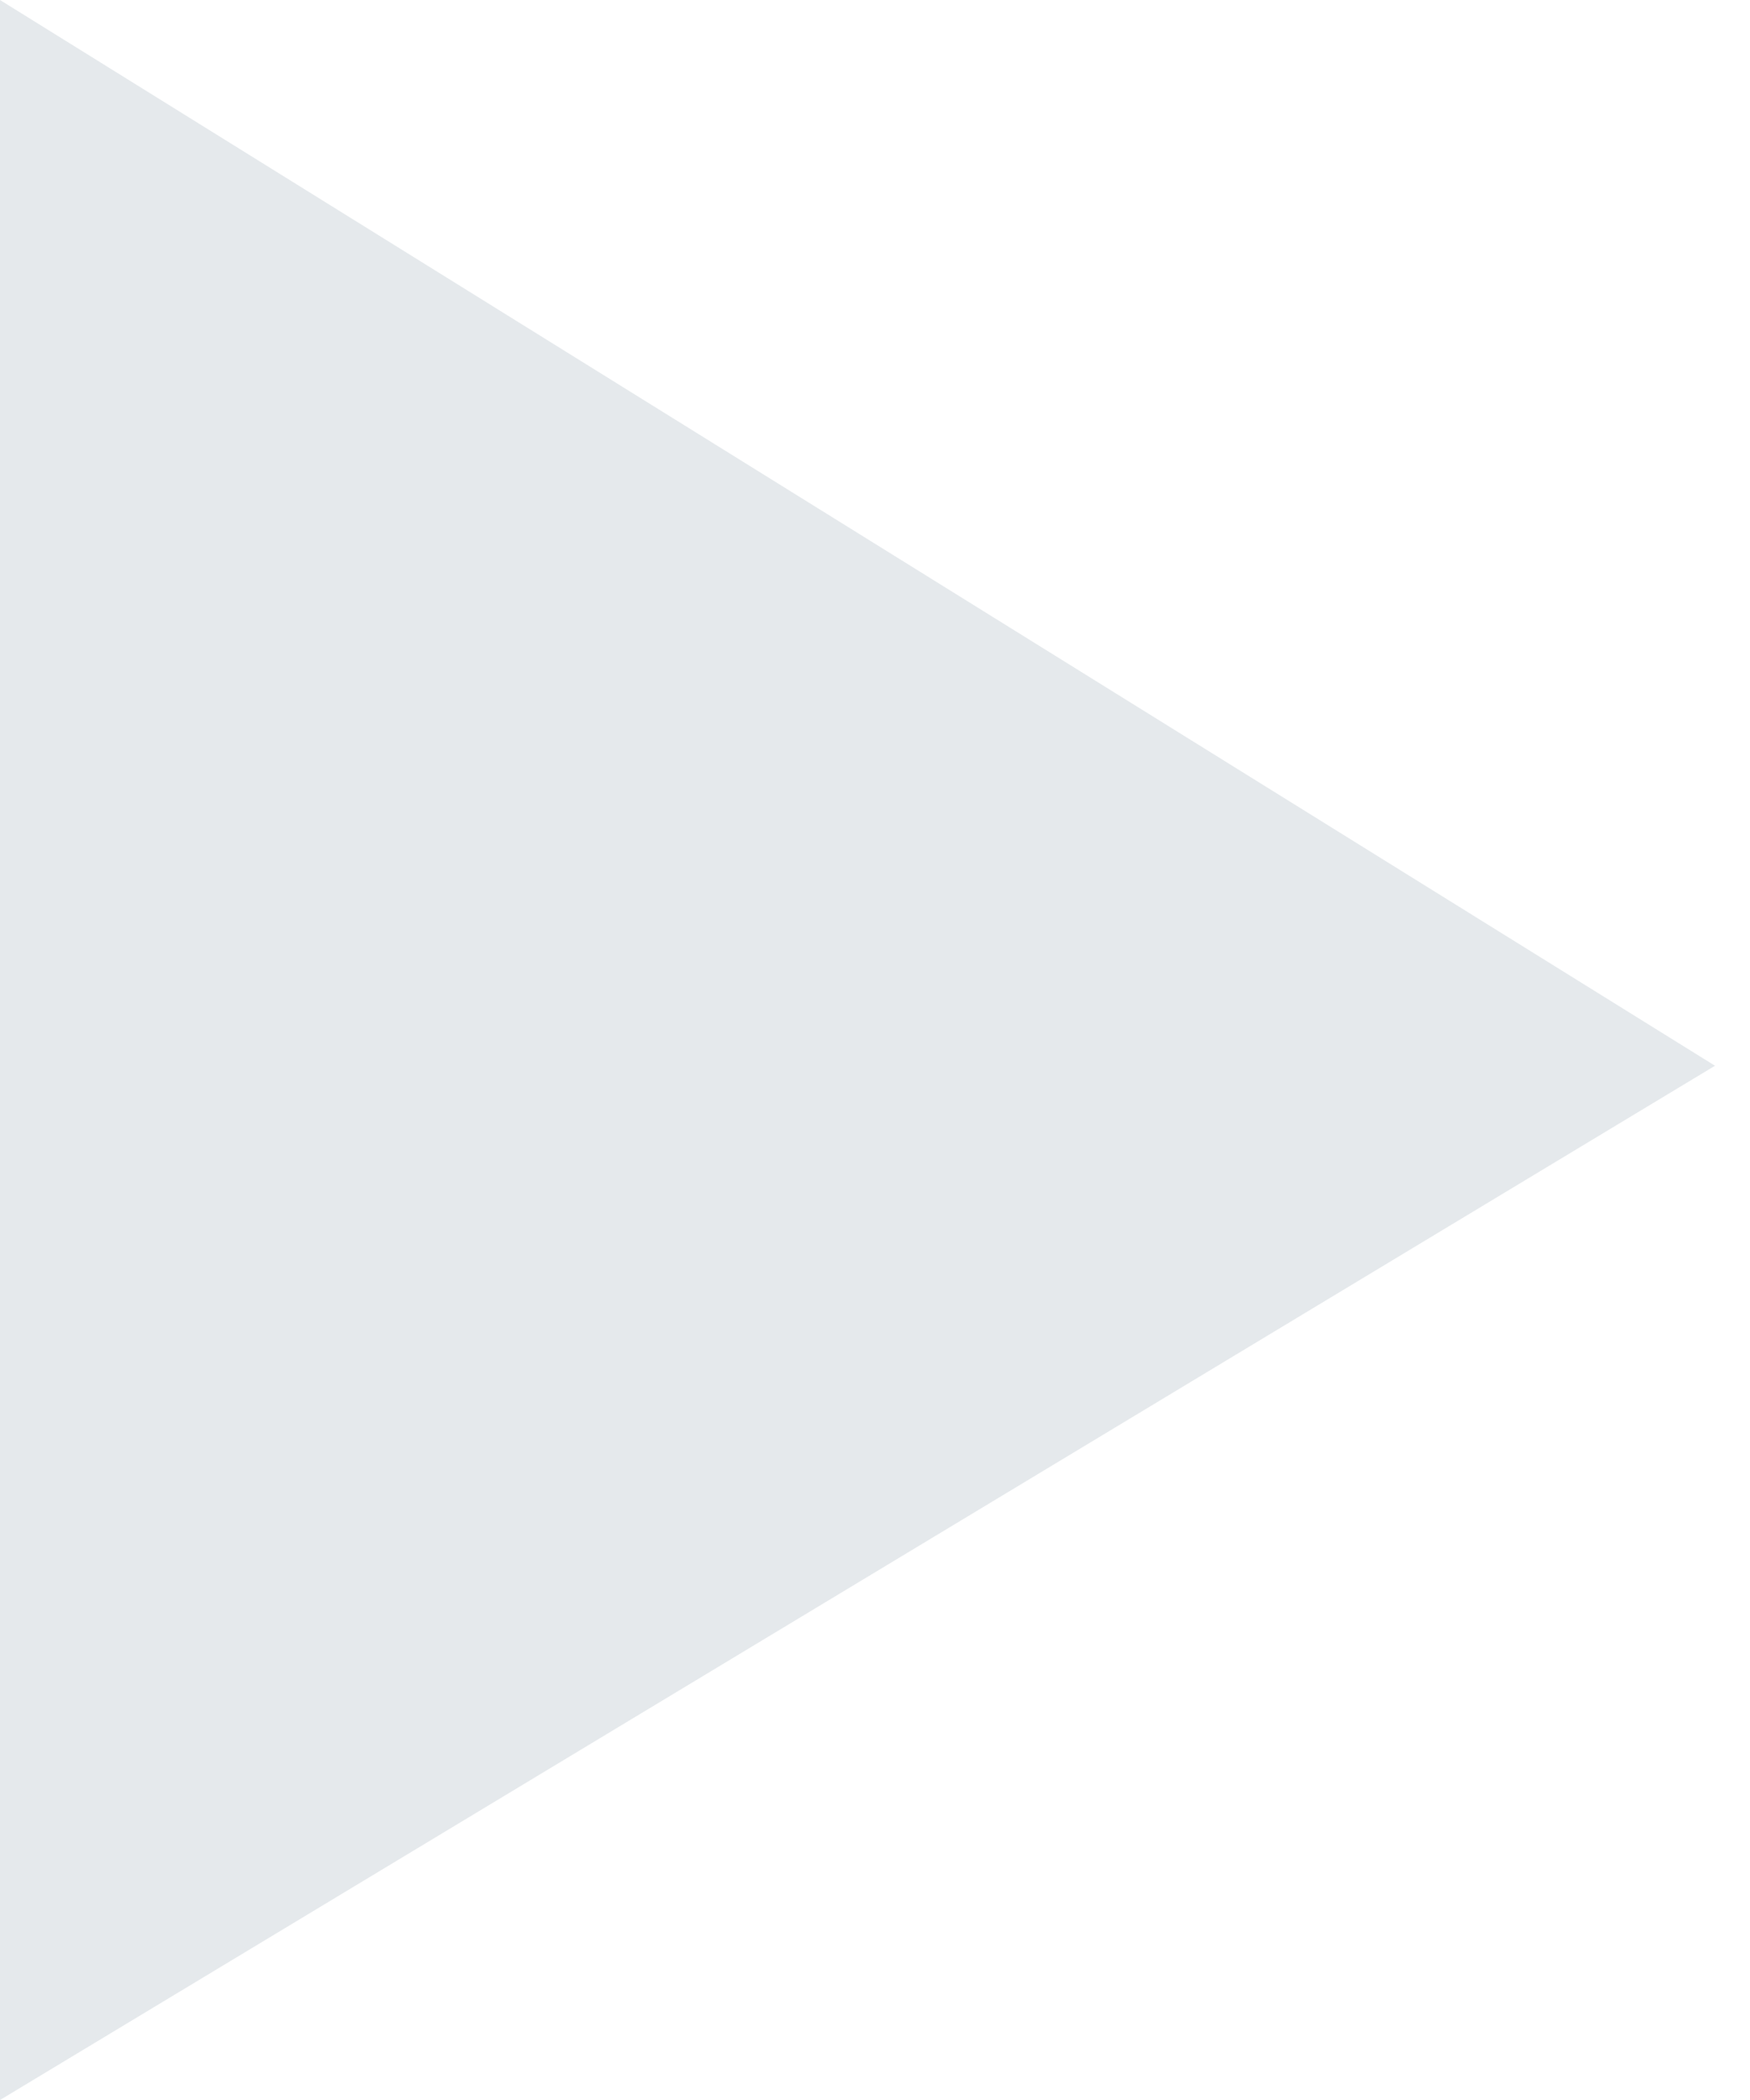 <svg height="12" width="10" xmlns:xlink="http://www.w3.org/1999/xlink" xmlns="http://www.w3.org/2000/svg" viewBox="0 0 10 12">
    <path fill-opacity="0.15" fill="#526c84" fill-rule="evenodd" d="M 0 0 L 9.8 6.09 L 0 12 L 0 0 Z M 0 0" />
</svg>
